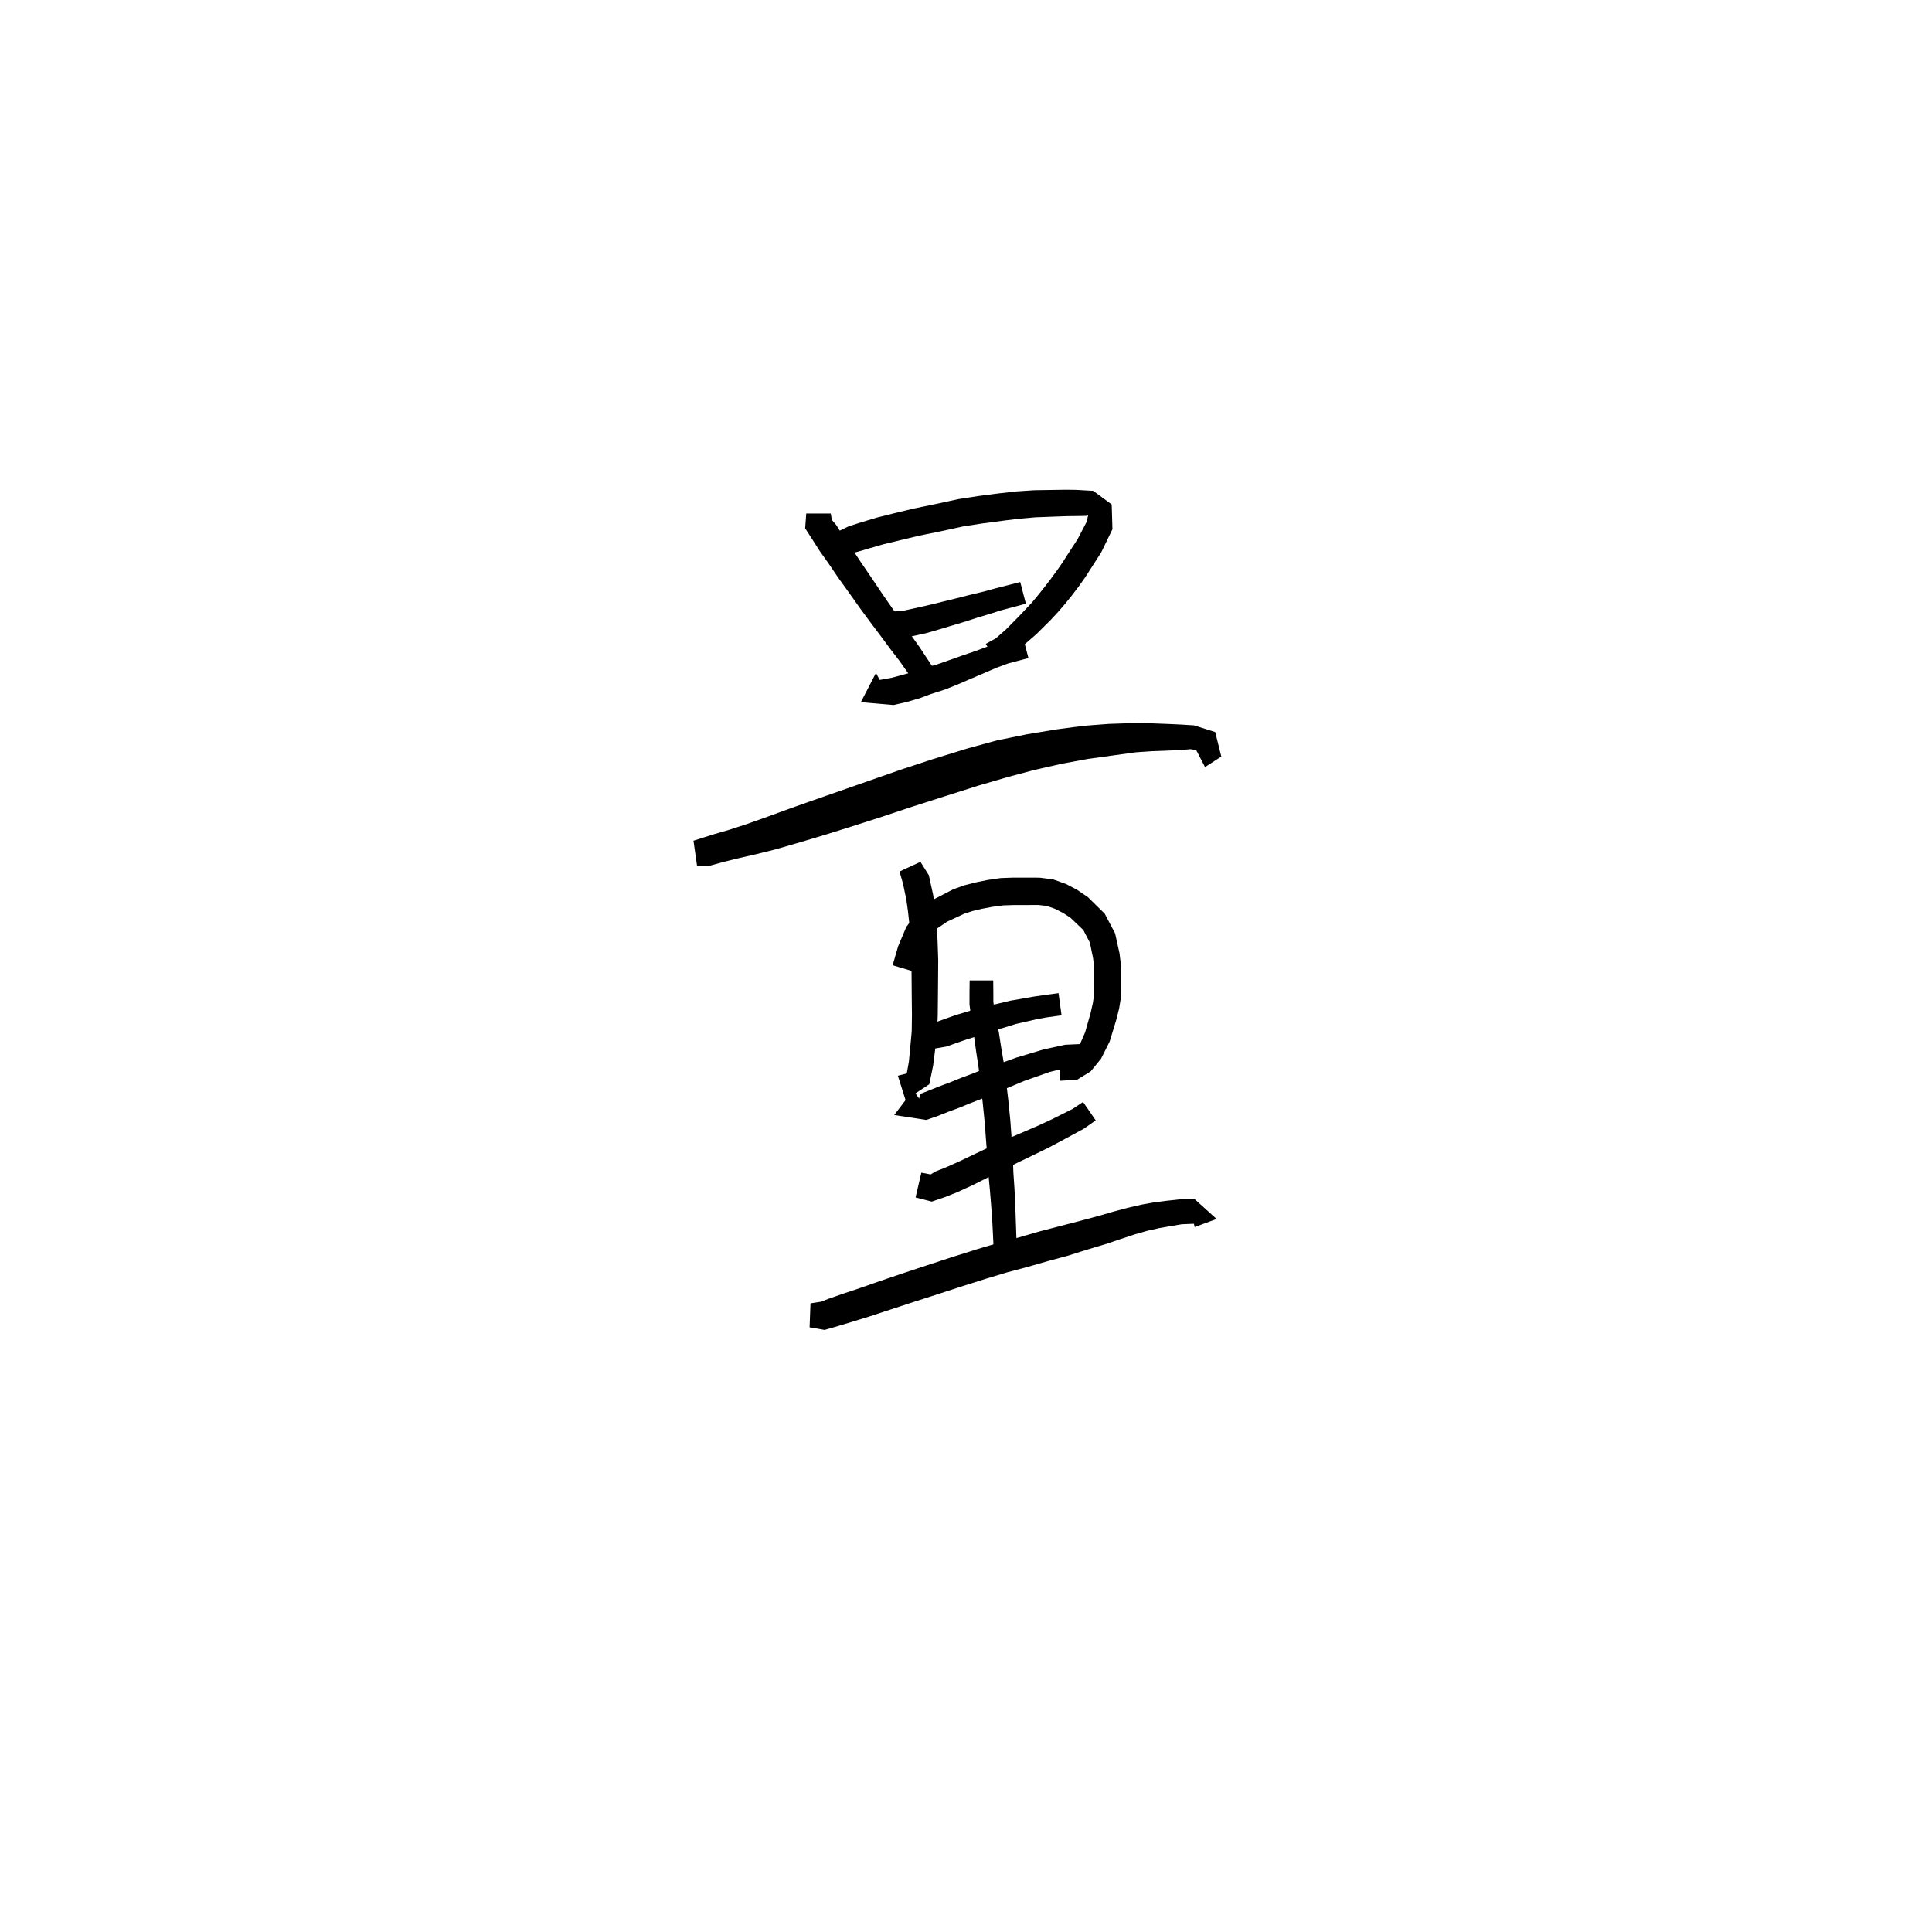 <svg xmlns="http://www.w3.org/2000/svg" width="300" height="300" viewBox="0 0 300 300">
<path d="M 125.194 79.736 L 125.027 82.041 L 126.233 83.904 L 127.283 85.555 L 128.693 87.543 L 130.165 89.713 L 131.914 92.141 L 133.533 94.432 L 135.24 96.743 L 136.86 98.894 L 138.356 100.915 L 139.687 102.645 L 141.645 105.425 L 142.703 107.318 L 145.846 105.681 L 144.779 103.495 L 142.776 100.469 L 141.478 98.646 L 140.057 96.587 L 138.508 94.385 L 136.902 92.066 L 135.352 89.752 L 133.68 87.301 L 132.235 85.117 L 130.872 83.151 L 129.834 81.498 L 129.168 80.734 L 129.001 79.736 Z" fill="black" />
<path d="M 132.103 86.247 L 131.566 86.055 L 133.229 85.665 L 135.035 85.129 L 137.229 84.498 L 139.828 83.871 L 142.813 83.159 L 146.033 82.504 L 149.623 81.725 L 152.553 81.276 L 155.559 80.876 L 158.272 80.544 L 160.823 80.324 L 163.144 80.237 L 165.553 80.149 L 166.999 80.13 L 168.669 80.102 L 168.97 79.963 L 168.745 81.004 L 167.326 83.722 L 165.857 85.978 L 165.032 87.275 L 164.166 88.526 L 163.079 90.005 L 162.141 91.227 L 161.206 92.392 L 160.257 93.539 L 158.224 95.695 L 156.195 97.75 L 154.632 99.12 L 153.083 99.971 L 154.732 103.018 L 156.603 102.017 L 158.606 100.485 L 160.934 98.46 L 163.15 96.262 L 164.29 95.032 L 165.335 93.82 L 166.378 92.539 L 167.559 90.99 L 168.53 89.613 L 169.397 88.258 L 170.989 85.785 L 172.739 82.171 L 172.622 78.333 L 169.754 76.216 L 167.068 76.063 L 165.488 76.045 L 163.036 76.081 L 160.603 76.12 L 157.861 76.301 L 155.028 76.619 L 151.948 77.02 L 148.829 77.497 L 145.145 78.294 L 141.883 78.965 L 138.817 79.705 L 136.123 80.379 L 133.815 81.074 L 131.805 81.714 L 128.462 83.326 L 128.177 86.538 Z" fill="black" />
<path d="M 138.396 98.8 L 140.617 99.014 L 143.813 98.316 L 145.643 97.787 L 147.567 97.213 L 149.548 96.62 L 151.563 95.97 L 153.727 95.316 L 155.485 94.759 L 159.298 93.744 L 158.419 90.377 L 154.562 91.363 L 152.755 91.857 L 150.561 92.38 L 148.507 92.906 L 146.527 93.39 L 144.598 93.866 L 142.863 94.263 L 140.117 94.867 L 138.522 94.955 Z" fill="black" />
<path d="M 136.02 104.49 L 133.671 109.036 L 138.741 109.474 L 140.781 109.01 L 142.742 108.443 L 144.581 107.757 L 146.76 107.06 L 148.755 106.258 L 150.768 105.388 L 152.795 104.522 L 154.728 103.689 L 156.506 103.032 L 159.695 102.183 L 158.814 98.829 L 155.521 99.682 L 153.482 100.351 L 151.455 101.095 L 149.376 101.806 L 147.32 102.536 L 145.461 103.186 L 143.283 103.79 L 141.449 104.43 L 139.701 104.915 L 138.429 105.251 L 135.972 105.689 L 137.872 107.983 Z" fill="black" />
<path d="M 108.231 134.404 L 110.287 134.404 L 112.262 133.862 L 114.435 133.318 L 117.148 132.704 L 120.349 131.911 L 124.254 130.783 L 128.126 129.624 L 132.319 128.312 L 136.906 126.84 L 141.712 125.243 L 146.58 123.687 L 151.997 121.966 L 156.306 120.709 L 160.641 119.55 L 164.946 118.579 L 168.959 117.84 L 172.616 117.334 L 176.353 116.819 L 178.818 116.649 L 181.239 116.557 L 183.418 116.457 L 184.843 116.331 L 186.566 116.594 L 186.556 115.815 L 185.518 116.036 L 187.115 119.11 L 189.643 117.478 L 188.696 113.671 L 185.414 112.633 L 183.418 112.508 L 181.239 112.407 L 178.764 112.315 L 176.078 112.271 L 172.145 112.406 L 168.276 112.701 L 164.007 113.263 L 159.453 114.019 L 154.822 114.962 L 150.272 116.207 L 144.742 117.915 L 139.814 119.536 L 135.005 121.218 L 130.482 122.799 L 126.356 124.24 L 122.558 125.583 L 118.793 126.957 L 115.8 128.016 L 113.22 128.854 L 111.035 129.486 L 109.337 130.02 L 107.684 130.546 Z" fill="black" />
<path d="M 139.682 135.33 L 140.212 137.195 L 140.737 139.703 L 140.988 141.492 L 141.231 143.719 L 141.384 146.214 L 141.531 149.186 L 141.552 151.981 L 141.575 154.809 L 141.606 157.623 L 141.57 160.164 L 141.354 162.522 L 141.129 164.866 L 140.683 167.358 L 143.044 168.098 L 142.789 166.181 L 139.422 167.035 L 140.607 170.799 L 144.301 168.36 L 144.898 165.448 L 145.214 162.936 L 145.502 160.415 L 145.611 157.676 L 145.641 154.809 L 145.664 151.981 L 145.685 149.096 L 145.581 146.012 L 145.445 143.377 L 145.184 140.974 L 144.895 138.935 L 144.231 135.913 L 142.925 133.824 Z" fill="black" />
<path d="M 142.019 150.903 L 142.857 148.189 L 143.954 145.808 L 145.22 144.374 L 147.086 143.108 L 149.721 141.888 L 151.001 141.466 L 152.505 141.112 L 154.059 140.819 L 155.751 140.589 L 157.434 140.534 L 159.525 140.534 L 161.186 140.525 L 162.535 140.668 L 163.834 141.129 L 165.117 141.791 L 166.208 142.499 L 168.216 144.416 L 169.232 146.36 L 169.732 148.784 L 169.896 150.157 L 169.89 153.032 L 169.9 154.455 L 169.689 155.788 L 169.348 157.3 L 168.495 160.308 L 167.591 162.378 L 166.689 163.699 L 166.194 164.245 L 164.431 164.348 L 164.63 167.817 L 167.224 167.67 L 169.358 166.364 L 170.977 164.382 L 172.305 161.722 L 173.325 158.399 L 173.776 156.608 L 174.069 154.787 L 174.079 153.032 L 174.073 149.977 L 173.841 148.047 L 173.152 144.94 L 171.54 141.879 L 168.938 139.317 L 167.256 138.174 L 165.515 137.259 L 163.501 136.544 L 161.429 136.286 L 159.525 136.278 L 157.367 136.277 L 155.377 136.348 L 153.359 136.643 L 151.6 137 L 149.827 137.448 L 148.046 138.076 L 145.028 139.634 L 142.536 141.521 L 140.742 143.916 L 139.461 146.94 L 138.607 149.882 Z" fill="black" />
<path d="M 145.165 158.604 L 143.338 163.12 L 146.942 162.512 L 149.742 161.52 L 151.231 161.051 L 152.797 160.5 L 154.292 160.019 L 155.903 159.572 L 157.778 158.994 L 159.342 158.638 L 160.964 158.264 L 162.481 157.984 L 164.838 157.654 L 164.367 154.217 L 161.97 154.537 L 160.319 154.782 L 158.627 155.085 L 156.915 155.379 L 154.936 155.852 L 153.27 156.206 L 151.596 156.65 L 149.993 157.15 L 148.422 157.607 L 145.676 158.592 L 144.67 159.286 L 146.661 162.225 Z" fill="black" />
<path d="M 141.799 169.271 L 138.853 173.137 L 143.825 173.903 L 145.541 173.315 L 147.207 172.655 L 148.997 171.992 L 150.783 171.256 L 152.708 170.514 L 154.651 169.622 L 156.782 168.795 L 159.107 167.817 L 161.091 167.125 L 162.964 166.457 L 165.938 165.733 L 168.124 165.574 L 167.922 162.112 L 165.391 162.228 L 162.028 162.956 L 159.939 163.589 L 157.818 164.223 L 155.39 165.097 L 153.163 165.847 L 151.145 166.656 L 149.253 167.366 L 147.474 168.081 L 145.699 168.745 L 144.052 169.411 L 142.851 169.873 L 142.566 171.565 L 143.976 172.378 Z" fill="black" />
<path d="M 142.169 185.934 L 144.683 186.585 L 146.854 185.84 L 148.675 185.107 L 150.919 184.081 L 153.362 182.86 L 155.786 181.646 L 158.244 180.423 L 160.659 179.263 L 162.967 178.129 L 164.967 177.067 L 168.313 175.257 L 170.14 173.968 L 168.175 171.11 L 166.545 172.198 L 163.302 173.817 L 161.34 174.731 L 159.039 175.725 L 156.556 176.791 L 154.009 177.946 L 151.535 179.11 L 149.117 180.266 L 147.004 181.216 L 145.26 181.91 L 144.514 182.366 L 143.067 182.091 Z" fill="black" />
<path d="M 150.564 152.244 L 150.544 154.021 L 150.543 155.971 L 150.943 159.147 L 151.263 160.991 L 151.565 163.217 L 151.938 165.633 L 152.252 168.295 L 152.59 171.178 L 152.911 174.365 L 153.108 177.039 L 153.327 179.715 L 153.479 182.36 L 153.712 184.817 L 153.888 186.967 L 154.06 189.178 L 154.292 193.828 L 154.353 195.411 L 157.818 195.411 L 157.88 193.716 L 157.715 189.007 L 157.635 186.738 L 157.523 184.535 L 157.36 182.112 L 157.26 179.476 L 157.083 176.747 L 156.884 174.016 L 156.557 170.747 L 156.211 167.824 L 155.876 165.081 L 155.457 162.617 L 155.111 160.363 L 154.747 158.529 L 154.247 155.625 L 154.245 154.021 L 154.226 152.244 Z" fill="black" />
<path d="M 125.712 206.104 L 128.042 206.51 L 130.113 205.915 L 132.357 205.236 L 135.03 204.413 L 138.147 203.386 L 141.706 202.221 L 145.34 201.049 L 149.166 199.808 L 153.101 198.562 L 156.341 197.585 L 159.569 196.726 L 162.739 195.818 L 165.757 195.004 L 168.726 194.069 L 171.78 193.153 L 174.088 192.371 L 176.193 191.674 L 178.14 191.12 L 180.008 190.698 L 181.718 190.403 L 183.5 190.102 L 185.554 190.016 L 185.953 186.925 L 184.601 186.852 L 185.512 190.532 L 188.914 189.283 L 185.495 186.192 L 183.192 186.232 L 181.156 186.456 L 179.301 186.687 L 177.209 187.065 L 175.05 187.562 L 172.798 188.167 L 170.497 188.836 L 167.465 189.646 L 164.492 190.414 L 161.461 191.2 L 158.292 192.12 L 155.038 192.988 L 151.689 193.987 L 147.701 195.244 L 143.857 196.505 L 140.217 197.71 L 136.646 198.922 L 133.568 199.998 L 130.948 200.876 L 128.727 201.648 L 127.485 202.129 L 125.853 202.385 Z" fill="black" />
</svg>